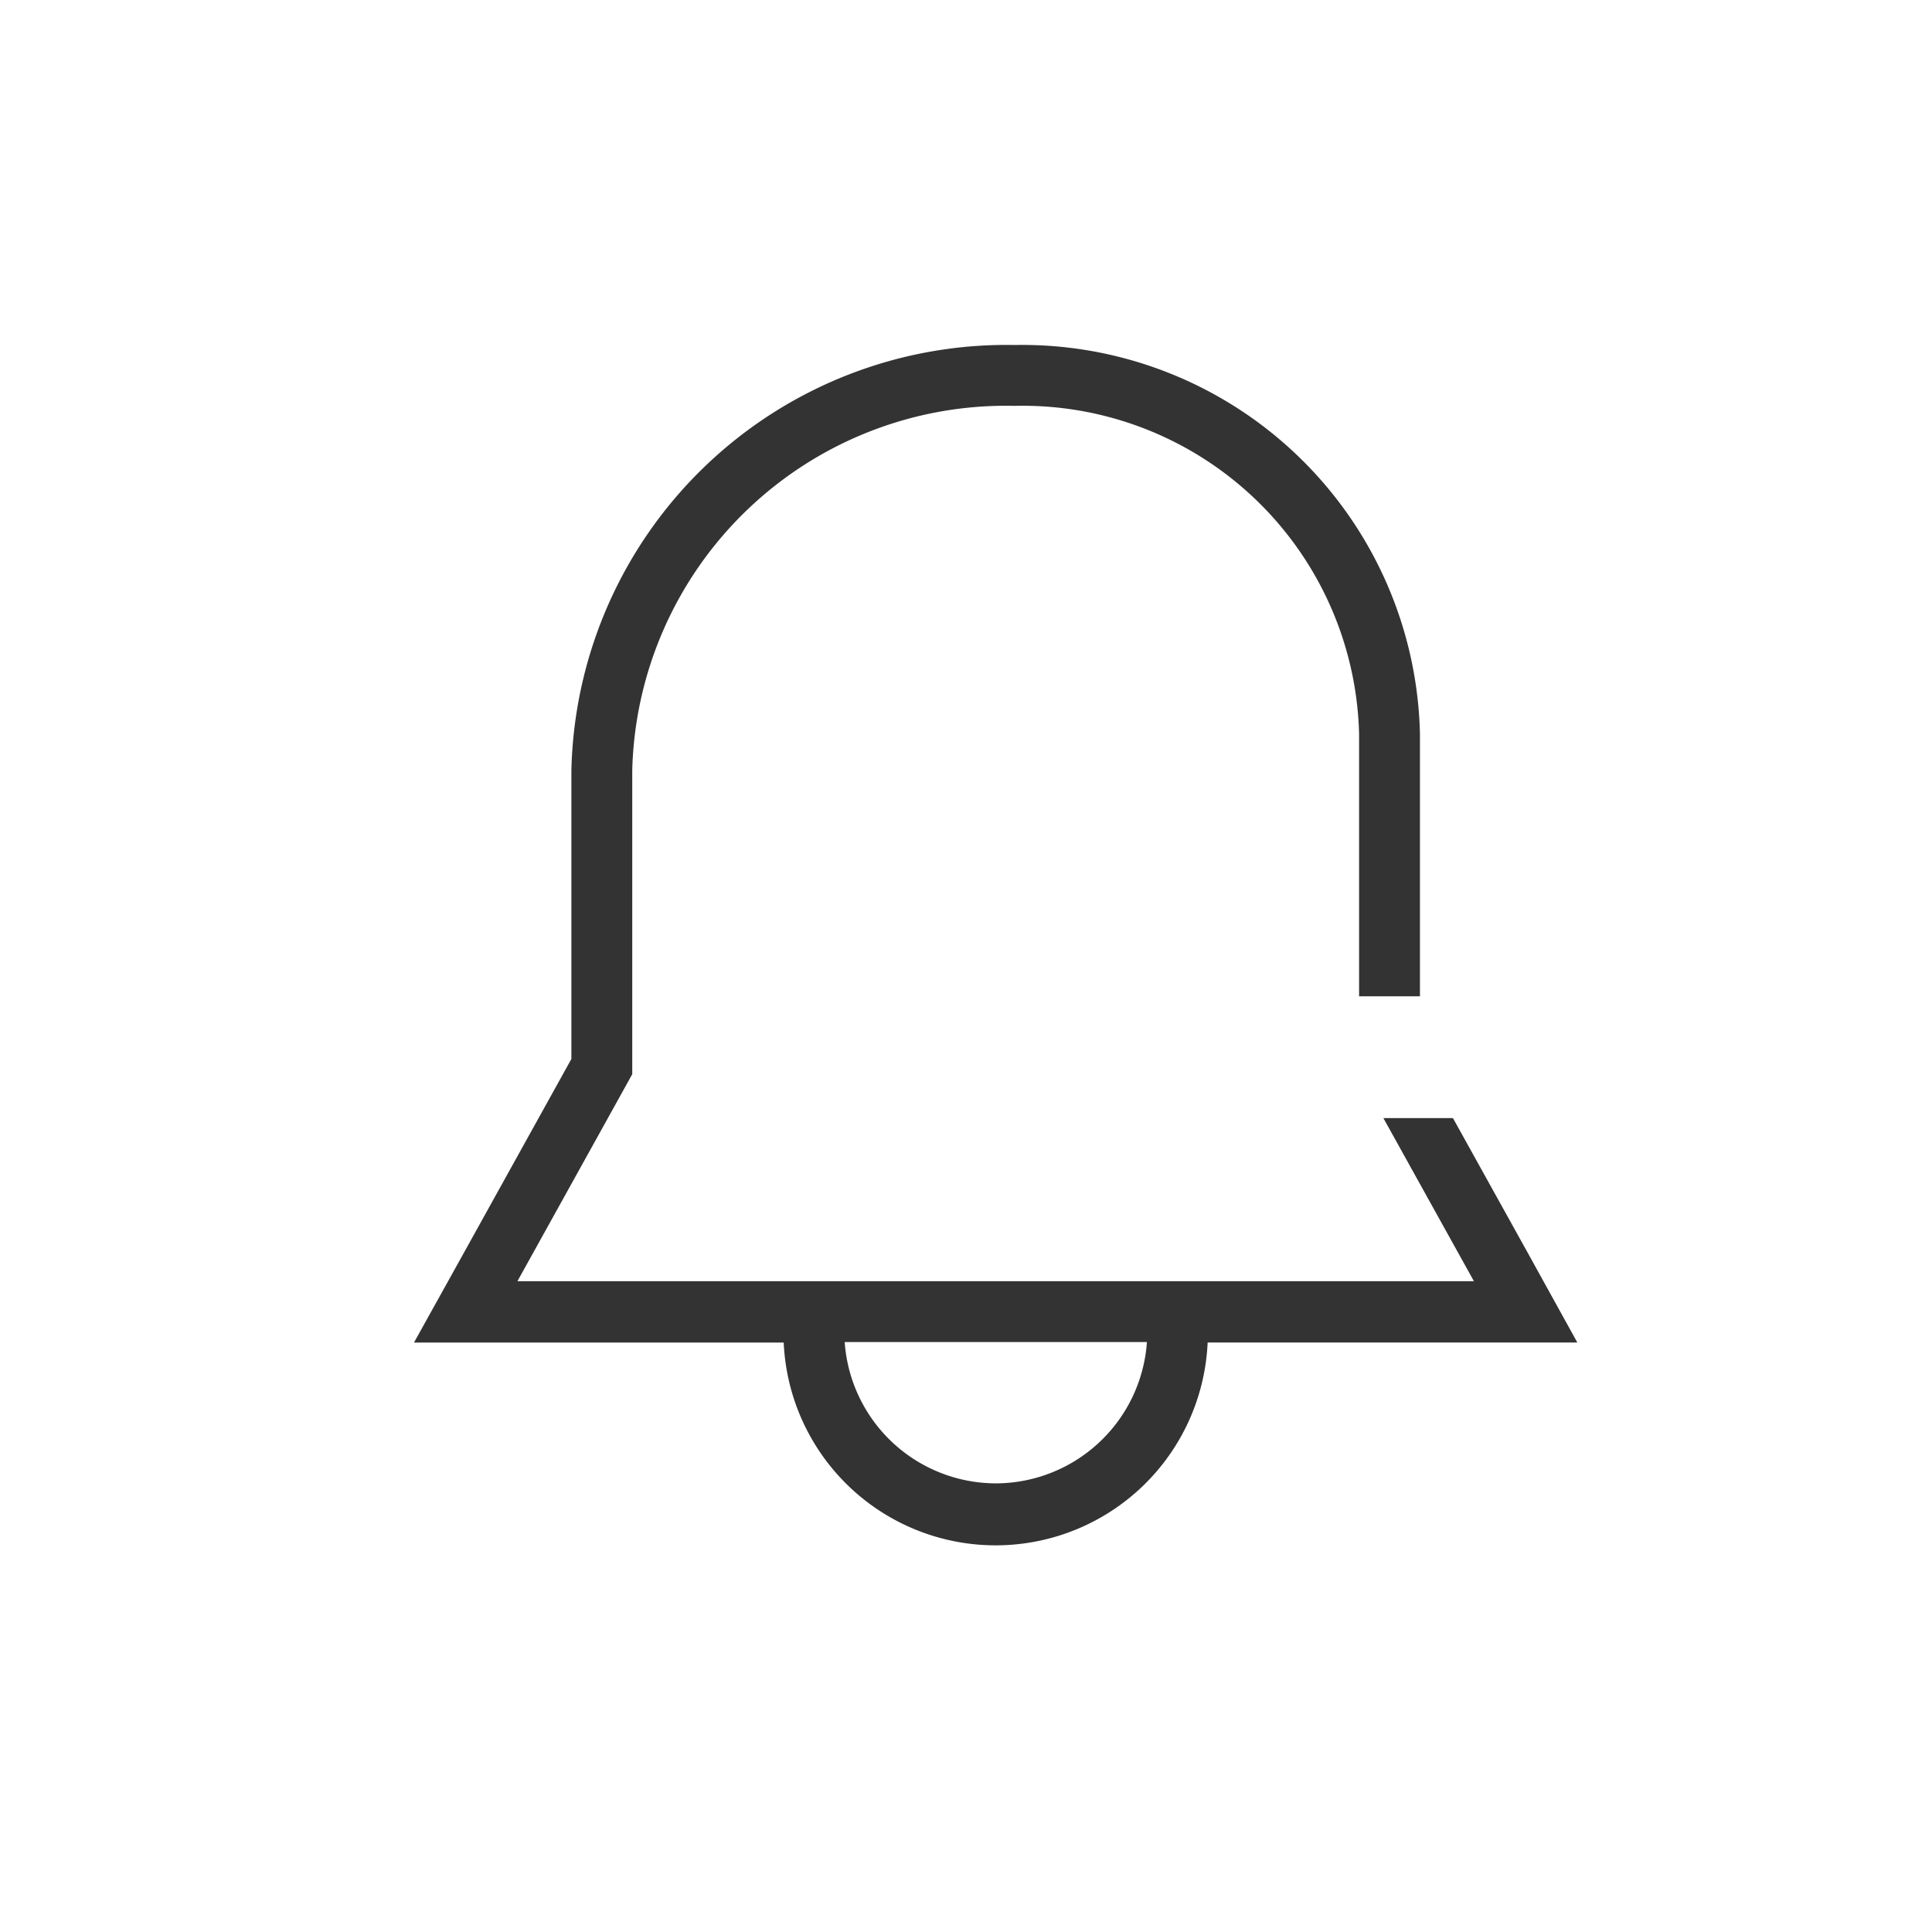 <svg xmlns="http://www.w3.org/2000/svg" width="28" height="28" viewBox="0 0 28 28">
    <g>
        <path fill="rgba(232,71,200,0)" d="M0 0H28V28H0z" transform="translate(-664.61 -325.153) translate(664.61 325.153)"/>
        <path fill="#333" d="M689.043 346.293l-1.075-1.936h-1.008l1.312 2.364H674.41l1.664-3v-4.4a5.419 5.419 0 0 1 5.544-5.286 4.878 4.878 0 0 1 4.99 4.757v3.8h.882v-3.8a5.766 5.766 0 0 0-5.872-5.639 6.308 6.308 0 0 0-6.426 6.168v4.179l-1.553 2.8-.728 1.31h5.358a3.075 3.075 0 0 0 6.144 0h5.358zm-7.7 3.358a2.2 2.2 0 0 1-2.19-2.048h4.38a2.2 2.2 0 0 1-2.192 2.048z" transform="translate(-664.61 -325.153) translate(-2.301 -3)"/>
    </g>
</svg>
